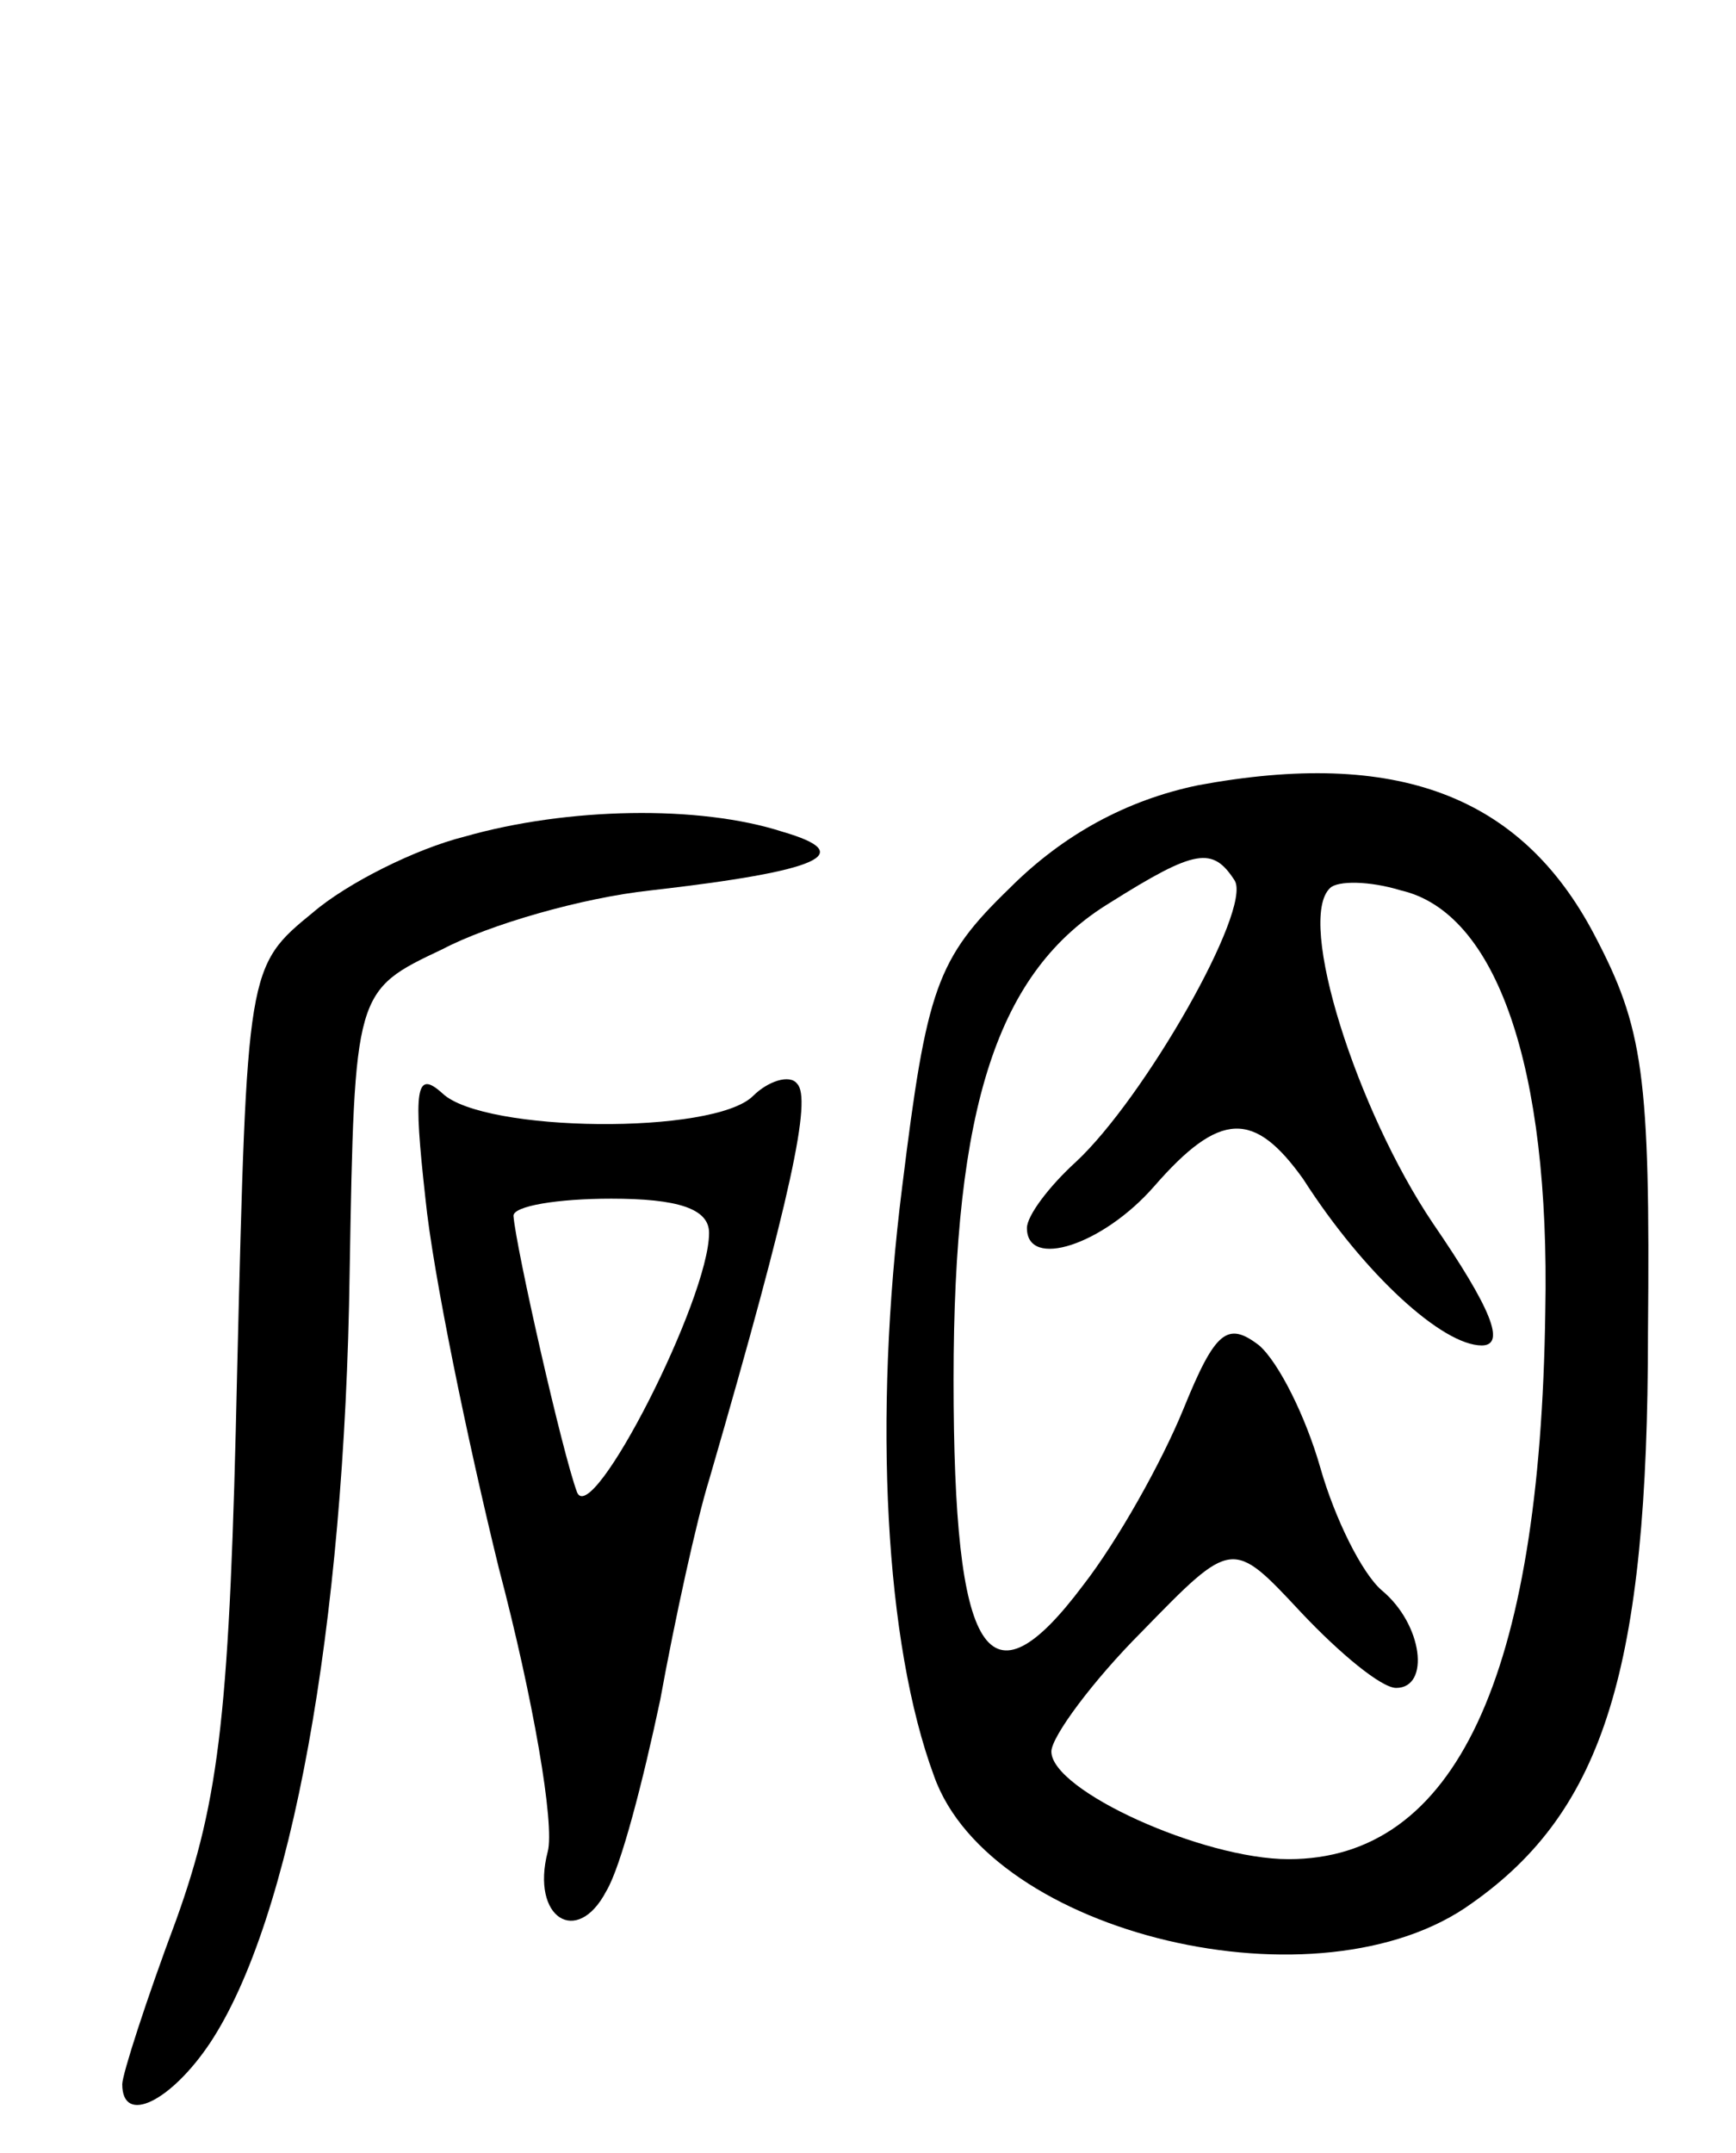 <svg version="1.0" xmlns="http://www.w3.org/2000/svg"
 width="71pt" height="88pt" viewBox="0 0 71 88"
 preserveAspectRatio="xMidYMid meet">
<g transform="translate(0,88) scale(0.1,-0.1)"
fill="#000000" stroke="none">
<path d="M490 559 c-29 -6 -55 -20 -77 -42 -30 -29 -34 -41 -44 -122 -12 -95
-7 -187 13 -241 23 -65 158 -97 220 -52 54 38 72 96 72 233 1 106 -2 125 -22
163 -30 57 -81 76 -162 61z m15 -39 c7 -12 -37 -89 -65 -115 -11 -10 -20 -22
-20 -27 0 -17 31 -7 52 17 27 31 41 31 61 3 25 -39 57 -68 73 -68 10 0 4 15
-20 50 -31 46 -56 124 -42 137 3 3 16 3 29 -1 39 -9 61 -72 59 -172 -2 -150
-37 -224 -105 -224 -35 0 -97 28 -97 44 0 6 17 29 37 49 37 38 37 38 65 8 16
-17 33 -31 39 -31 14 0 11 26 -6 40 -8 7 -19 29 -25 50 -6 21 -17 43 -25 50
-13 10 -18 6 -31 -26 -9 -22 -27 -54 -41 -72 -39 -52 -53 -30 -53 84 0 112 18
167 64 195 35 22 42 23 51 9z"/>
<path d="M190 538 c-20 -5 -48 -19 -62 -31 -27 -22 -27 -23 -31 -187 -3 -139
-7 -175 -25 -225 -12 -32 -22 -63 -22 -67 0 -17 20 -7 36 17 33 50 55 169 57
315 2 115 2 115 38 132 19 10 57 21 85 24 70 8 85 15 54 24 -34 11 -88 10
-130 -2z"/>
<path d="M174 390 c3 -30 17 -98 30 -151 14 -53 23 -105 20 -116 -7 -27 12
-39 24 -16 6 10 15 45 22 78 6 33 15 74 20 90 34 117 42 156 36 162 -3 4 -12
1 -18 -5 -16 -16 -110 -15 -127 1 -11 10 -12 2 -7 -43z m116 -14 c0 -27 -48
-121 -54 -106 -6 16 -25 100 -26 113 0 4 18 7 40 7 27 0 40 -4 40 -14z"/>
</g>
</svg>
